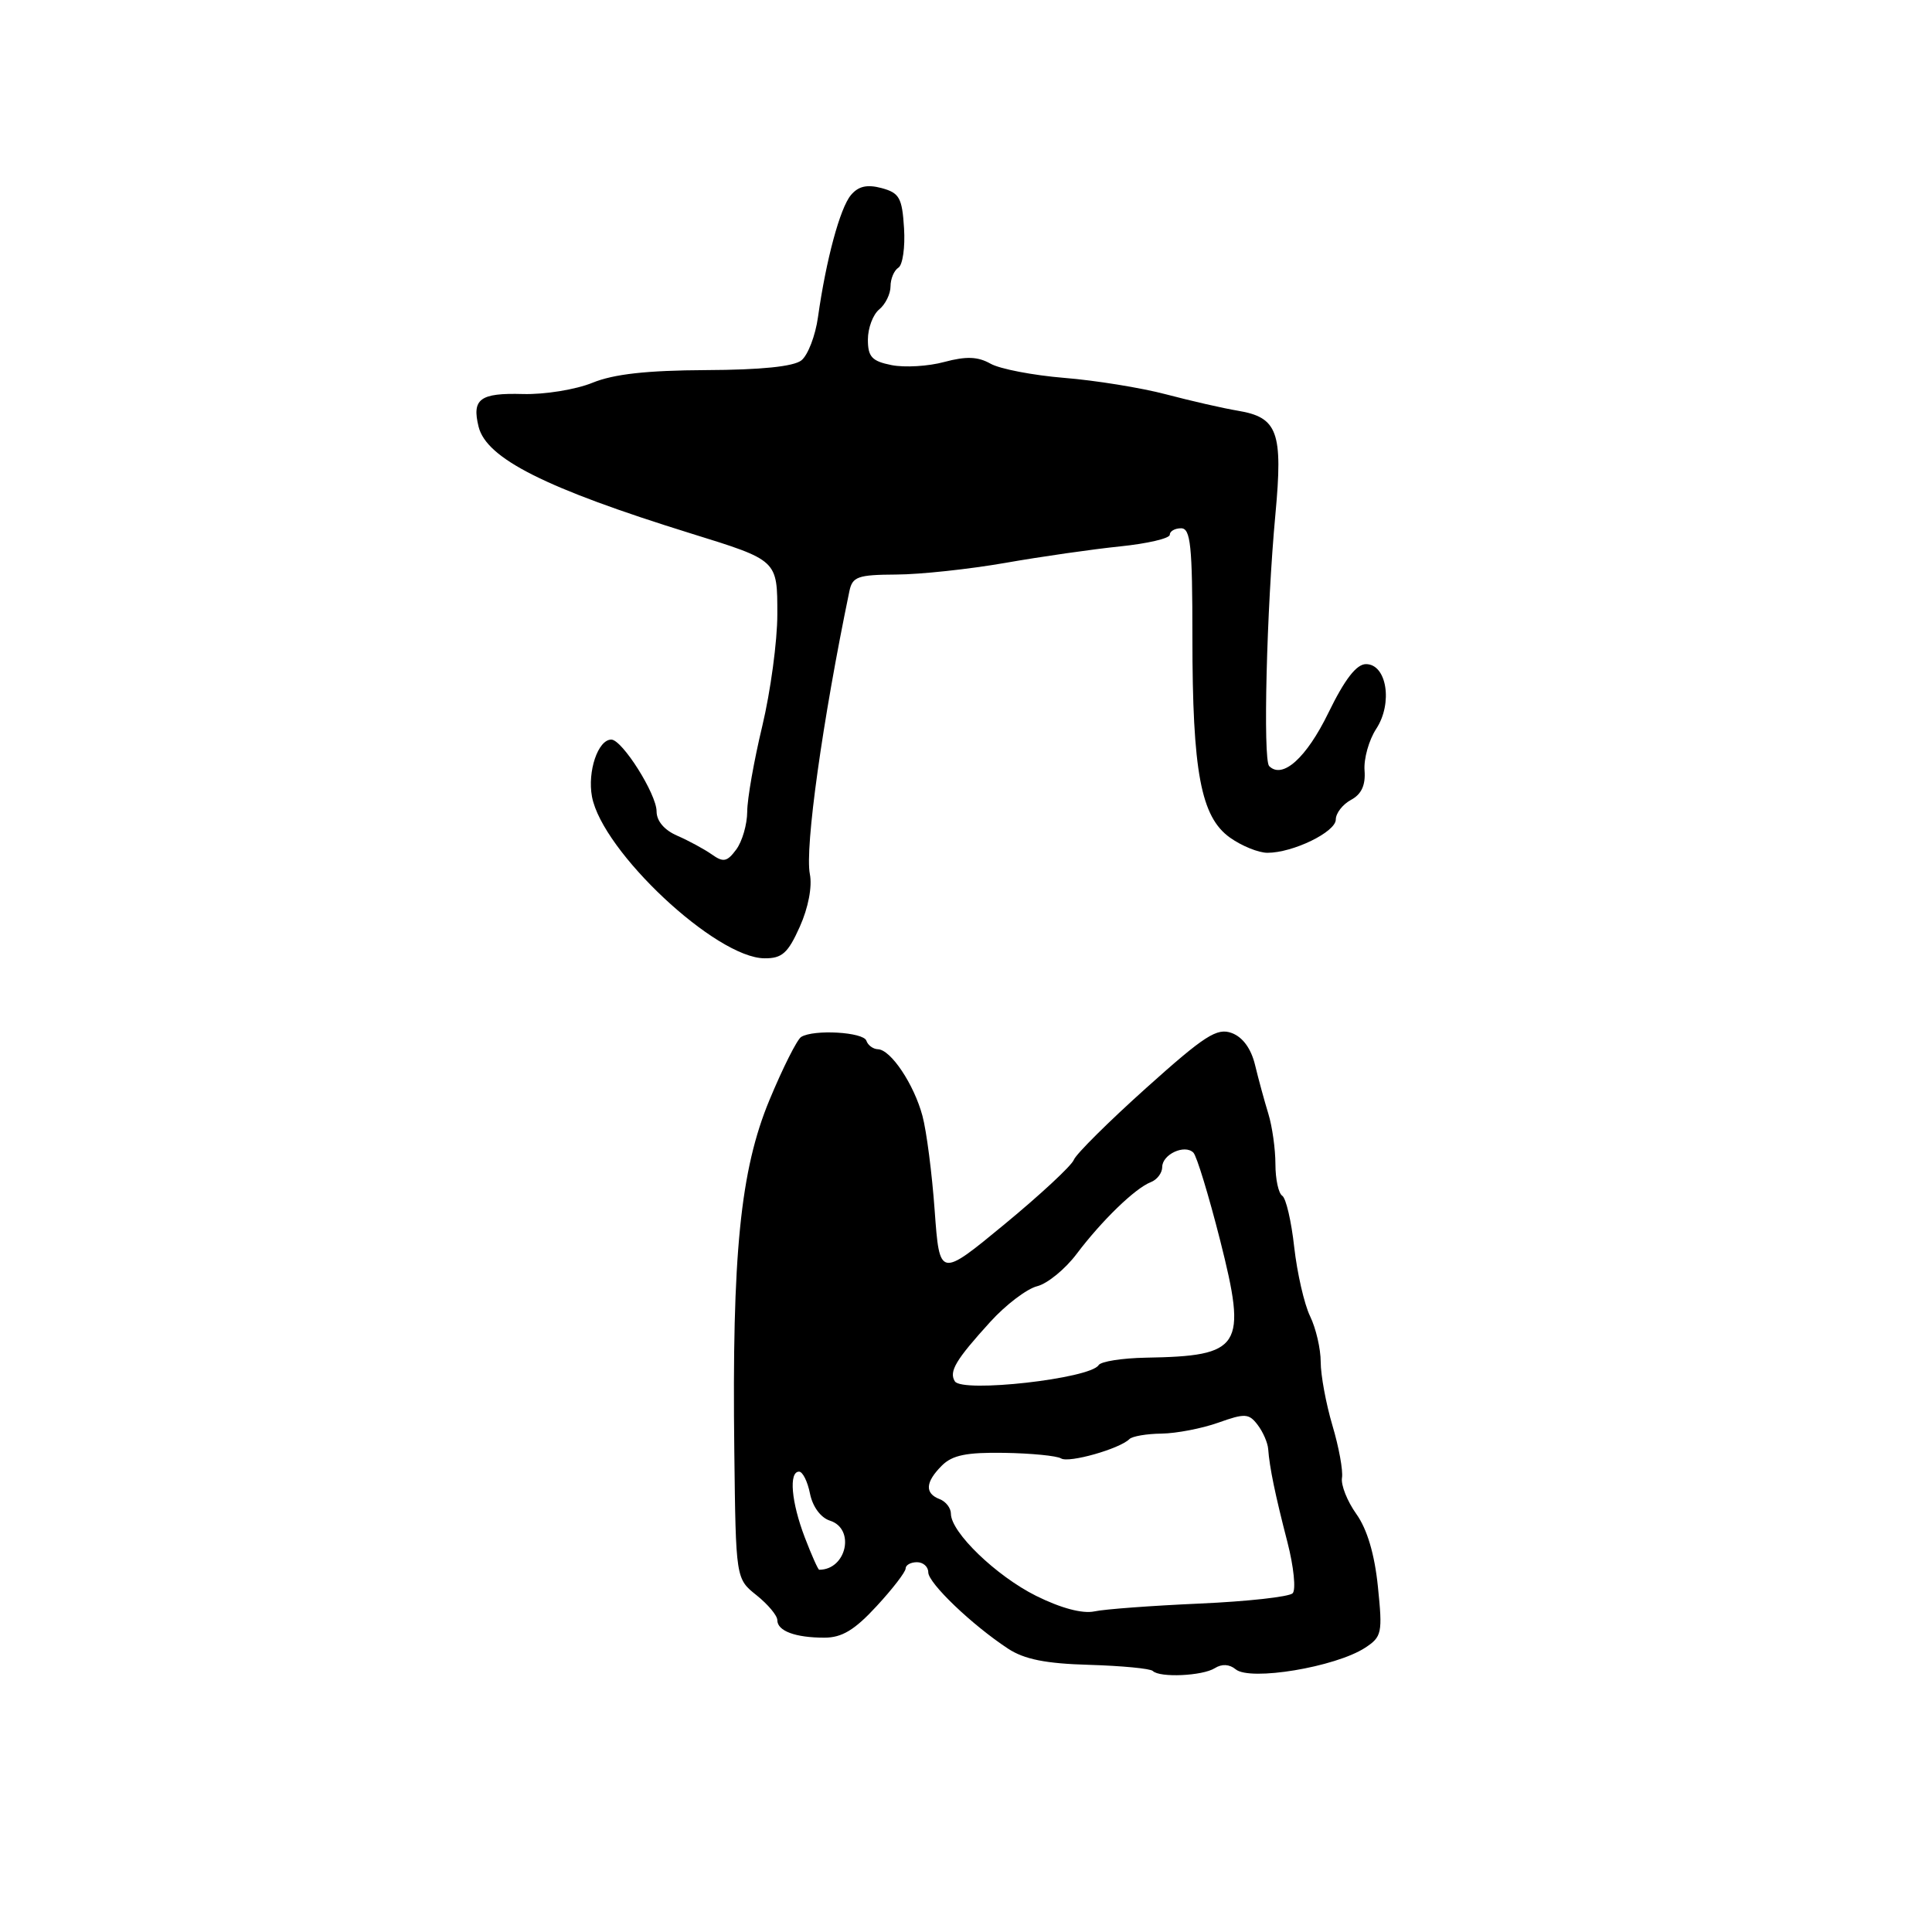<?xml version="1.0" encoding="UTF-8" standalone="no"?>
<!DOCTYPE svg PUBLIC "-//W3C//DTD SVG 1.1//EN" "http://www.w3.org/Graphics/SVG/1.1/DTD/svg11.dtd" >
<svg xmlns="http://www.w3.org/2000/svg" xmlns:xlink="http://www.w3.org/1999/xlink" version="1.1" viewBox="0 0 256 256">
 <g >
 <path fill="currentColor"
d=" M 160.97 221.04 C 161.90 220.45 162.91 220.51 163.73 221.19 C 165.64 222.78 176.94 220.90 180.88 218.34 C 183.11 216.88 183.21 216.39 182.58 210.24 C 182.14 205.94 181.16 202.63 179.72 200.61 C 178.51 198.91 177.66 196.76 177.82 195.82 C 177.98 194.87 177.41 191.75 176.55 188.87 C 175.70 185.99 175.00 182.21 175.00 180.47 C 175.00 178.73 174.37 176.00 173.59 174.40 C 172.82 172.81 171.88 168.69 171.49 165.25 C 171.11 161.81 170.40 158.75 169.90 158.44 C 169.41 158.13 169.00 156.25 169.00 154.26 C 169.00 152.27 168.58 149.26 168.06 147.57 C 167.54 145.88 166.75 142.98 166.30 141.11 C 165.78 138.95 164.67 137.42 163.21 136.88 C 161.26 136.16 159.65 137.19 151.88 144.16 C 146.91 148.62 142.59 152.91 142.29 153.68 C 142.00 154.45 137.87 158.29 133.13 162.20 C 124.50 169.32 124.50 169.32 123.85 160.41 C 123.50 155.51 122.77 149.86 122.23 147.86 C 121.11 143.68 118.04 139.08 116.33 139.03 C 115.69 139.01 115.00 138.50 114.80 137.90 C 114.42 136.75 107.83 136.37 106.16 137.40 C 105.62 137.73 103.73 141.49 101.96 145.75 C 98.10 155.03 96.98 166.18 97.30 192.35 C 97.50 209.19 97.50 209.19 100.25 211.38 C 101.76 212.59 103.00 214.07 103.00 214.68 C 103.00 216.11 105.38 217.00 109.24 217.00 C 111.56 217.00 113.25 215.98 116.15 212.83 C 118.27 210.54 120.00 208.29 120.00 207.83 C 120.00 207.38 120.67 207.00 121.50 207.00 C 122.33 207.00 123.00 207.60 123.00 208.34 C 123.00 209.77 128.81 215.33 133.58 218.46 C 135.73 219.87 138.57 220.44 144.33 220.60 C 148.64 220.73 152.42 221.09 152.75 221.41 C 153.66 222.33 159.34 222.07 160.97 221.04 Z  M 105.98 122.79 C 107.11 120.27 107.64 117.47 107.31 115.82 C 106.63 112.38 108.98 95.53 112.55 78.33 C 112.95 76.41 113.66 76.16 118.75 76.13 C 121.91 76.12 128.41 75.42 133.18 74.59 C 137.95 73.75 144.82 72.77 148.43 72.40 C 152.04 72.03 155.00 71.34 155.00 70.86 C 155.00 70.39 155.68 70.00 156.50 70.00 C 157.76 70.00 158.00 72.27 158.00 84.45 C 158.00 102.28 159.12 108.24 162.98 110.99 C 164.54 112.10 166.77 113.00 167.94 113.00 C 171.33 113.00 177.00 110.24 177.00 108.59 C 177.00 107.75 177.91 106.59 179.01 105.99 C 180.40 105.25 180.96 104.04 180.81 102.09 C 180.69 100.54 181.39 98.05 182.36 96.57 C 184.58 93.18 183.76 88.00 181.00 88.00 C 179.74 88.00 178.19 90.00 176.02 94.45 C 173.11 100.43 169.94 103.28 168.17 101.51 C 167.34 100.67 167.83 80.70 169.00 68.13 C 170.01 57.24 169.31 55.30 164.01 54.42 C 162.08 54.10 157.80 53.12 154.50 52.25 C 151.20 51.38 145.12 50.40 141.00 50.07 C 136.88 49.73 132.49 48.89 131.25 48.19 C 129.56 47.24 128.02 47.19 125.13 47.96 C 123.01 48.54 119.86 48.72 118.14 48.38 C 115.53 47.86 115.00 47.28 115.00 45.00 C 115.00 43.48 115.67 41.68 116.50 41.00 C 117.33 40.32 118.00 38.94 118.00 37.94 C 118.00 36.94 118.47 35.83 119.04 35.47 C 119.61 35.12 119.95 32.76 119.79 30.24 C 119.54 26.20 119.17 25.56 116.81 24.92 C 114.88 24.41 113.74 24.67 112.75 25.85 C 111.30 27.58 109.46 34.43 108.39 42.00 C 108.05 44.48 107.05 47.06 106.19 47.75 C 105.15 48.57 100.84 49.01 93.56 49.04 C 85.71 49.08 81.34 49.56 78.50 50.72 C 76.30 51.62 72.16 52.29 69.29 52.21 C 63.59 52.05 62.50 52.86 63.42 56.56 C 64.48 60.77 72.32 64.71 91.50 70.67 C 103.10 74.27 103.00 74.18 103.00 81.42 C 103.00 84.97 102.10 91.61 101.01 96.19 C 99.91 100.76 99.01 105.88 99.01 107.56 C 99.00 109.24 98.35 111.49 97.56 112.56 C 96.34 114.21 95.84 114.30 94.31 113.21 C 93.31 112.51 91.26 111.40 89.75 110.74 C 88.03 110.00 87.00 108.79 87.00 107.51 C 87.00 105.22 82.44 98.00 81.00 98.00 C 79.24 98.00 77.82 102.21 78.44 105.56 C 79.81 112.83 94.86 126.94 101.30 126.98 C 103.63 127.00 104.41 126.30 105.98 122.79 Z  M 137.29 211.46 C 132.00 208.82 126.00 203.04 126.00 200.57 C 126.00 199.83 125.33 198.95 124.50 198.64 C 122.51 197.87 122.61 196.39 124.80 194.20 C 126.19 192.81 128.07 192.43 133.08 192.51 C 136.65 192.57 140.03 192.90 140.60 193.25 C 141.63 193.89 148.35 191.98 149.65 190.69 C 150.02 190.31 151.95 189.98 153.92 189.96 C 155.89 189.93 159.27 189.28 161.43 188.51 C 164.96 187.25 165.49 187.28 166.65 188.81 C 167.36 189.74 167.98 191.18 168.04 192.00 C 168.22 194.45 168.96 198.04 170.59 204.34 C 171.43 207.60 171.74 210.66 171.28 211.12 C 170.81 211.59 165.27 212.20 158.96 212.48 C 152.66 212.76 146.37 213.22 145.00 213.52 C 143.42 213.85 140.57 213.09 137.29 211.46 Z  M 106.64 203.72 C 104.85 199.04 104.50 195.00 105.88 195.00 C 106.36 195.00 107.01 196.31 107.33 197.92 C 107.68 199.65 108.75 201.10 109.96 201.49 C 113.36 202.56 112.18 208.00 108.55 208.00 C 108.40 208.00 107.54 206.07 106.64 203.72 Z  M 126.52 183.03 C 125.72 181.73 126.63 180.20 131.22 175.15 C 133.27 172.89 136.07 170.77 137.43 170.43 C 138.79 170.09 141.15 168.16 142.66 166.15 C 146.00 161.72 150.43 157.43 152.49 156.64 C 153.32 156.32 154.00 155.42 154.00 154.64 C 154.00 152.96 156.98 151.58 158.13 152.73 C 158.57 153.17 160.16 158.39 161.67 164.33 C 165.26 178.54 164.54 179.68 151.81 179.90 C 148.68 179.96 145.87 180.40 145.57 180.89 C 144.46 182.68 127.48 184.59 126.52 183.03 Z "/>
</g>
</svg>